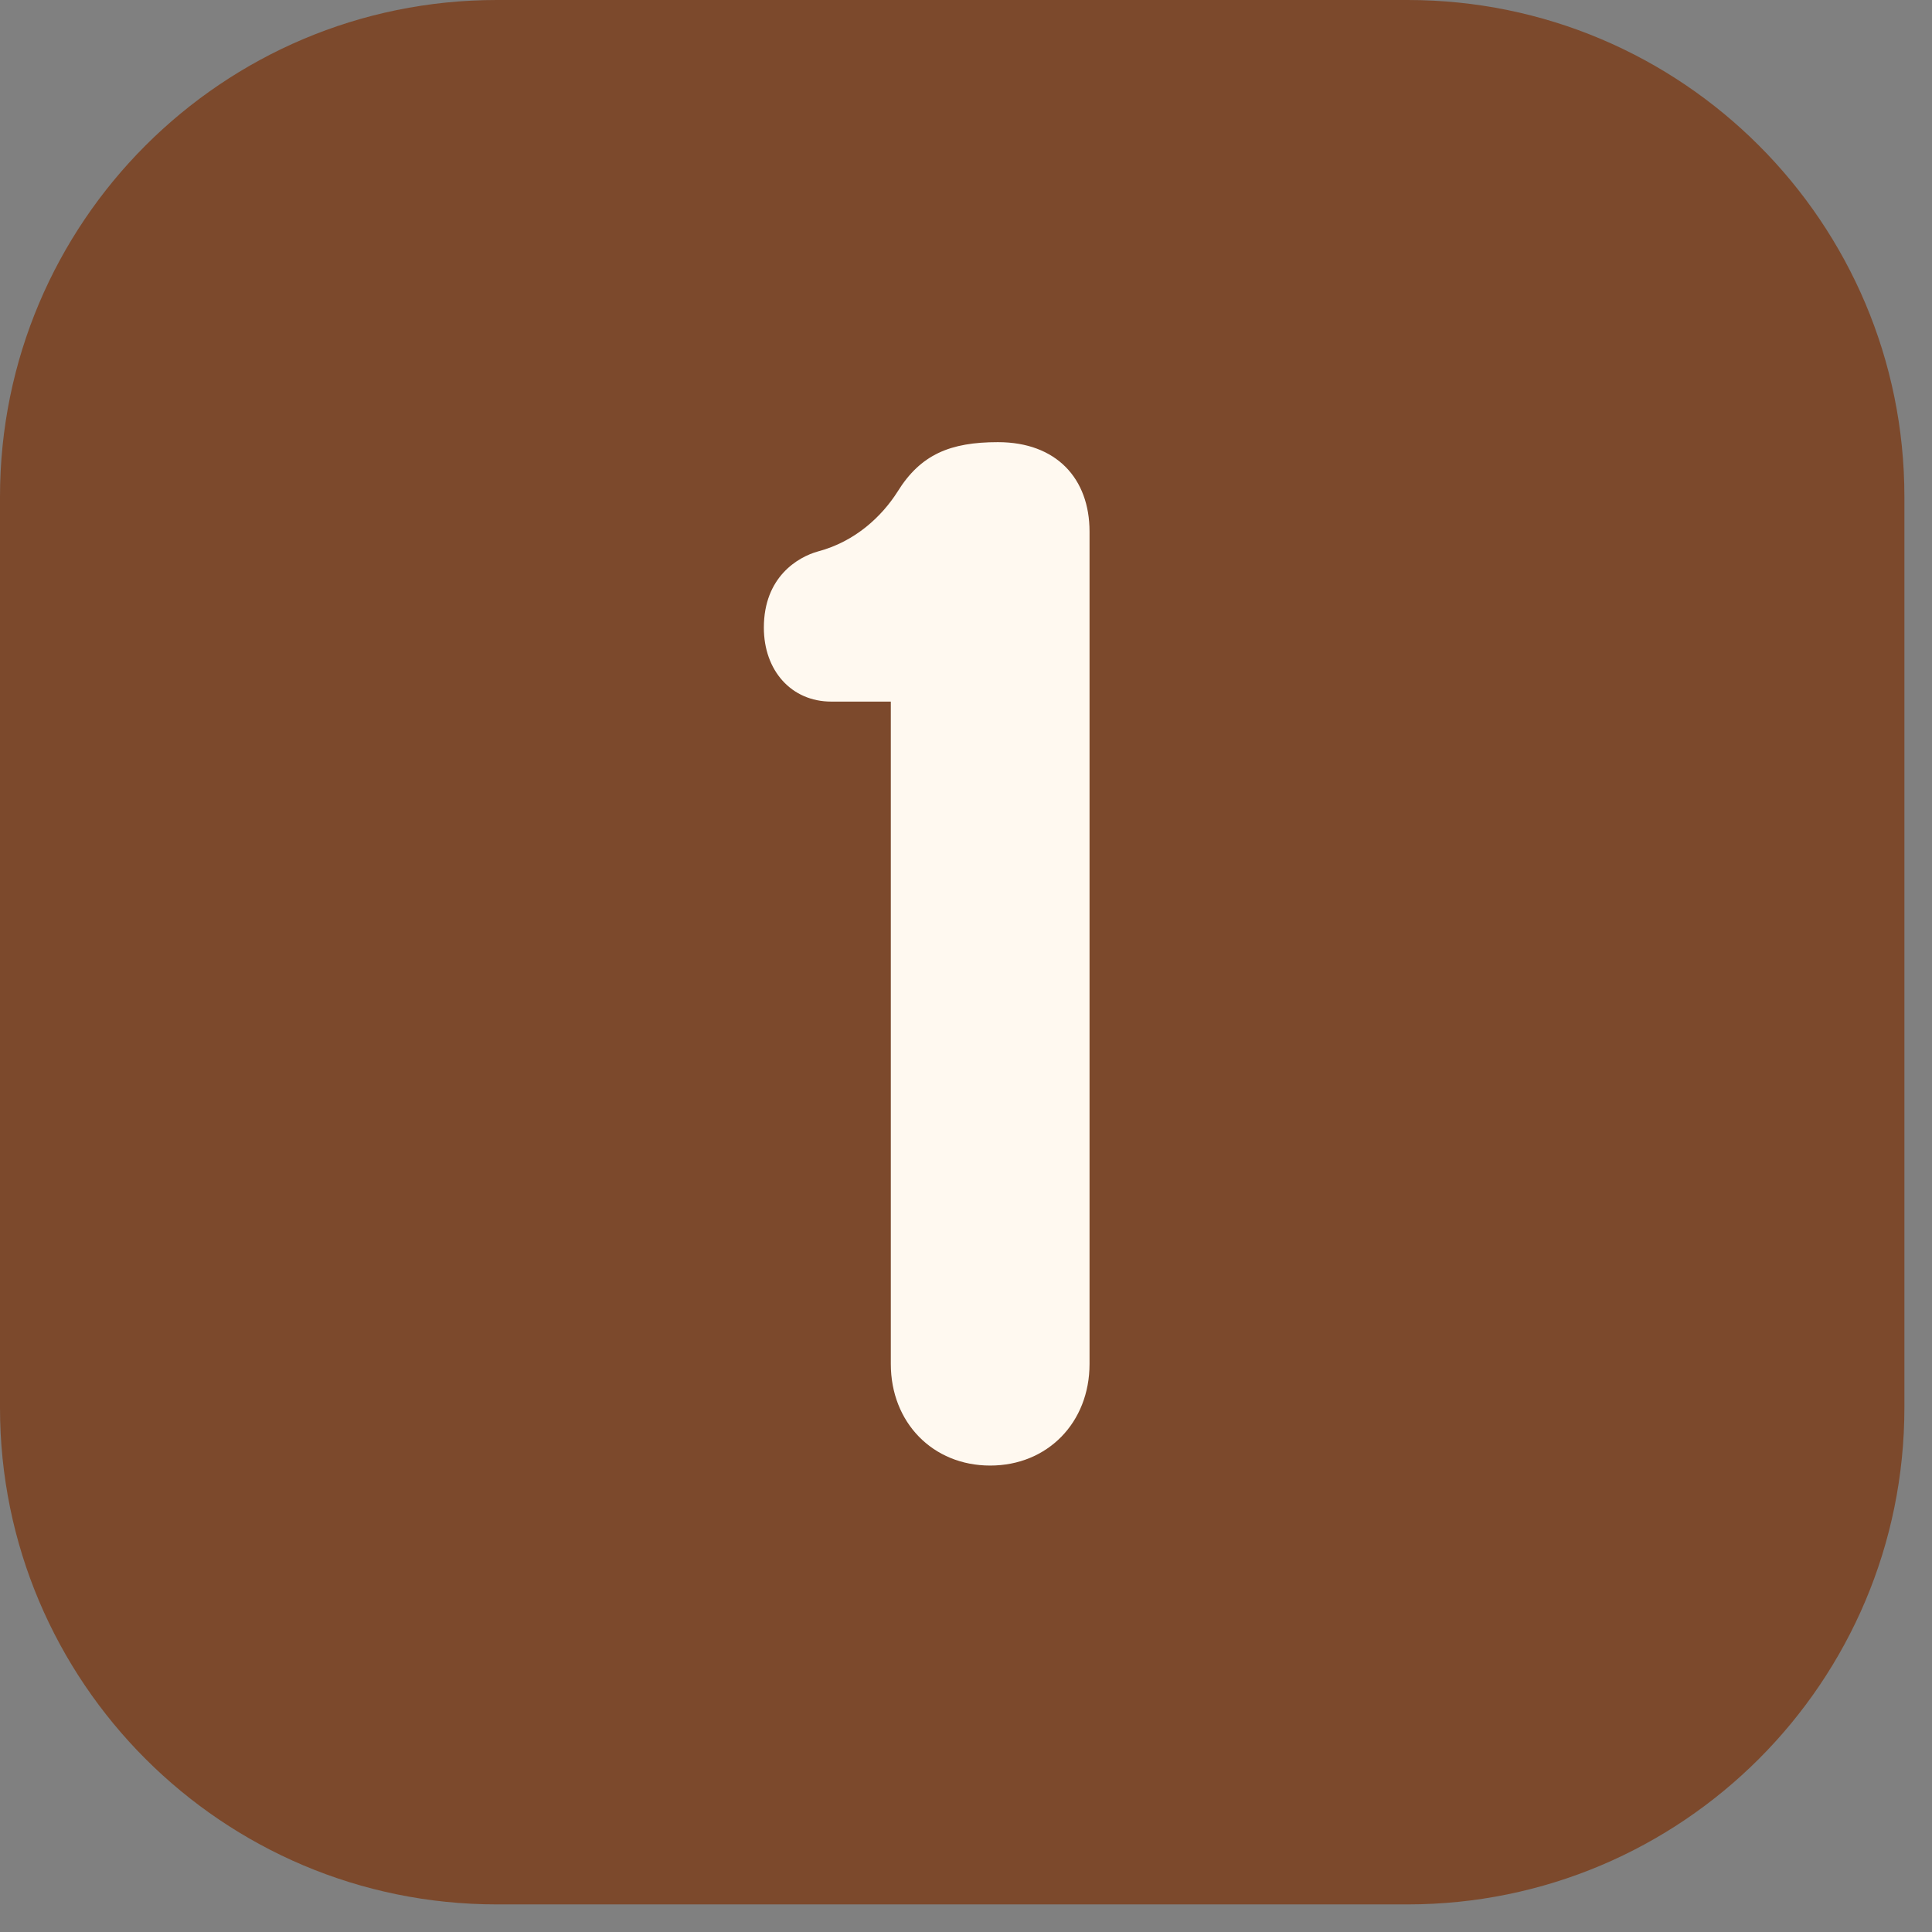 <svg viewBox="0 0 35 35" fill="none" xmlns="http://www.w3.org/2000/svg">
<rect x="0" y="0" width="35" height="35" fill="#808080" stroke="none"/>
<path d="M1.14061e-05 9C1.14061e-05 4.029 4.029 3.61191e-06 9 3.61191e-06H25.5C30.471 3.61191e-06 34.5 4.029 34.5 9V25.5C34.5 30.471 30.471 34.5 25.5 34.5H9C4.029 34.5 1.14061e-05 30.471 1.14061e-05 25.5L1.14061e-05 9Z" fill="#7C492C"/>
<path d="M19.738 9.63C19.738 8.67 19.138 8.01 18.078 8.01C17.218 8.01 16.678 8.23 16.258 8.91C15.978 9.35 15.498 9.81 14.818 9.99C14.458 10.09 13.838 10.45 13.838 11.37C13.838 12.15 14.338 12.71 15.058 12.71H16.138V24.71C16.138 25.77 16.898 26.55 17.938 26.55C18.978 26.55 19.738 25.77 19.738 24.71V9.63Z" fill="#FFF9F0"/>
</svg>
